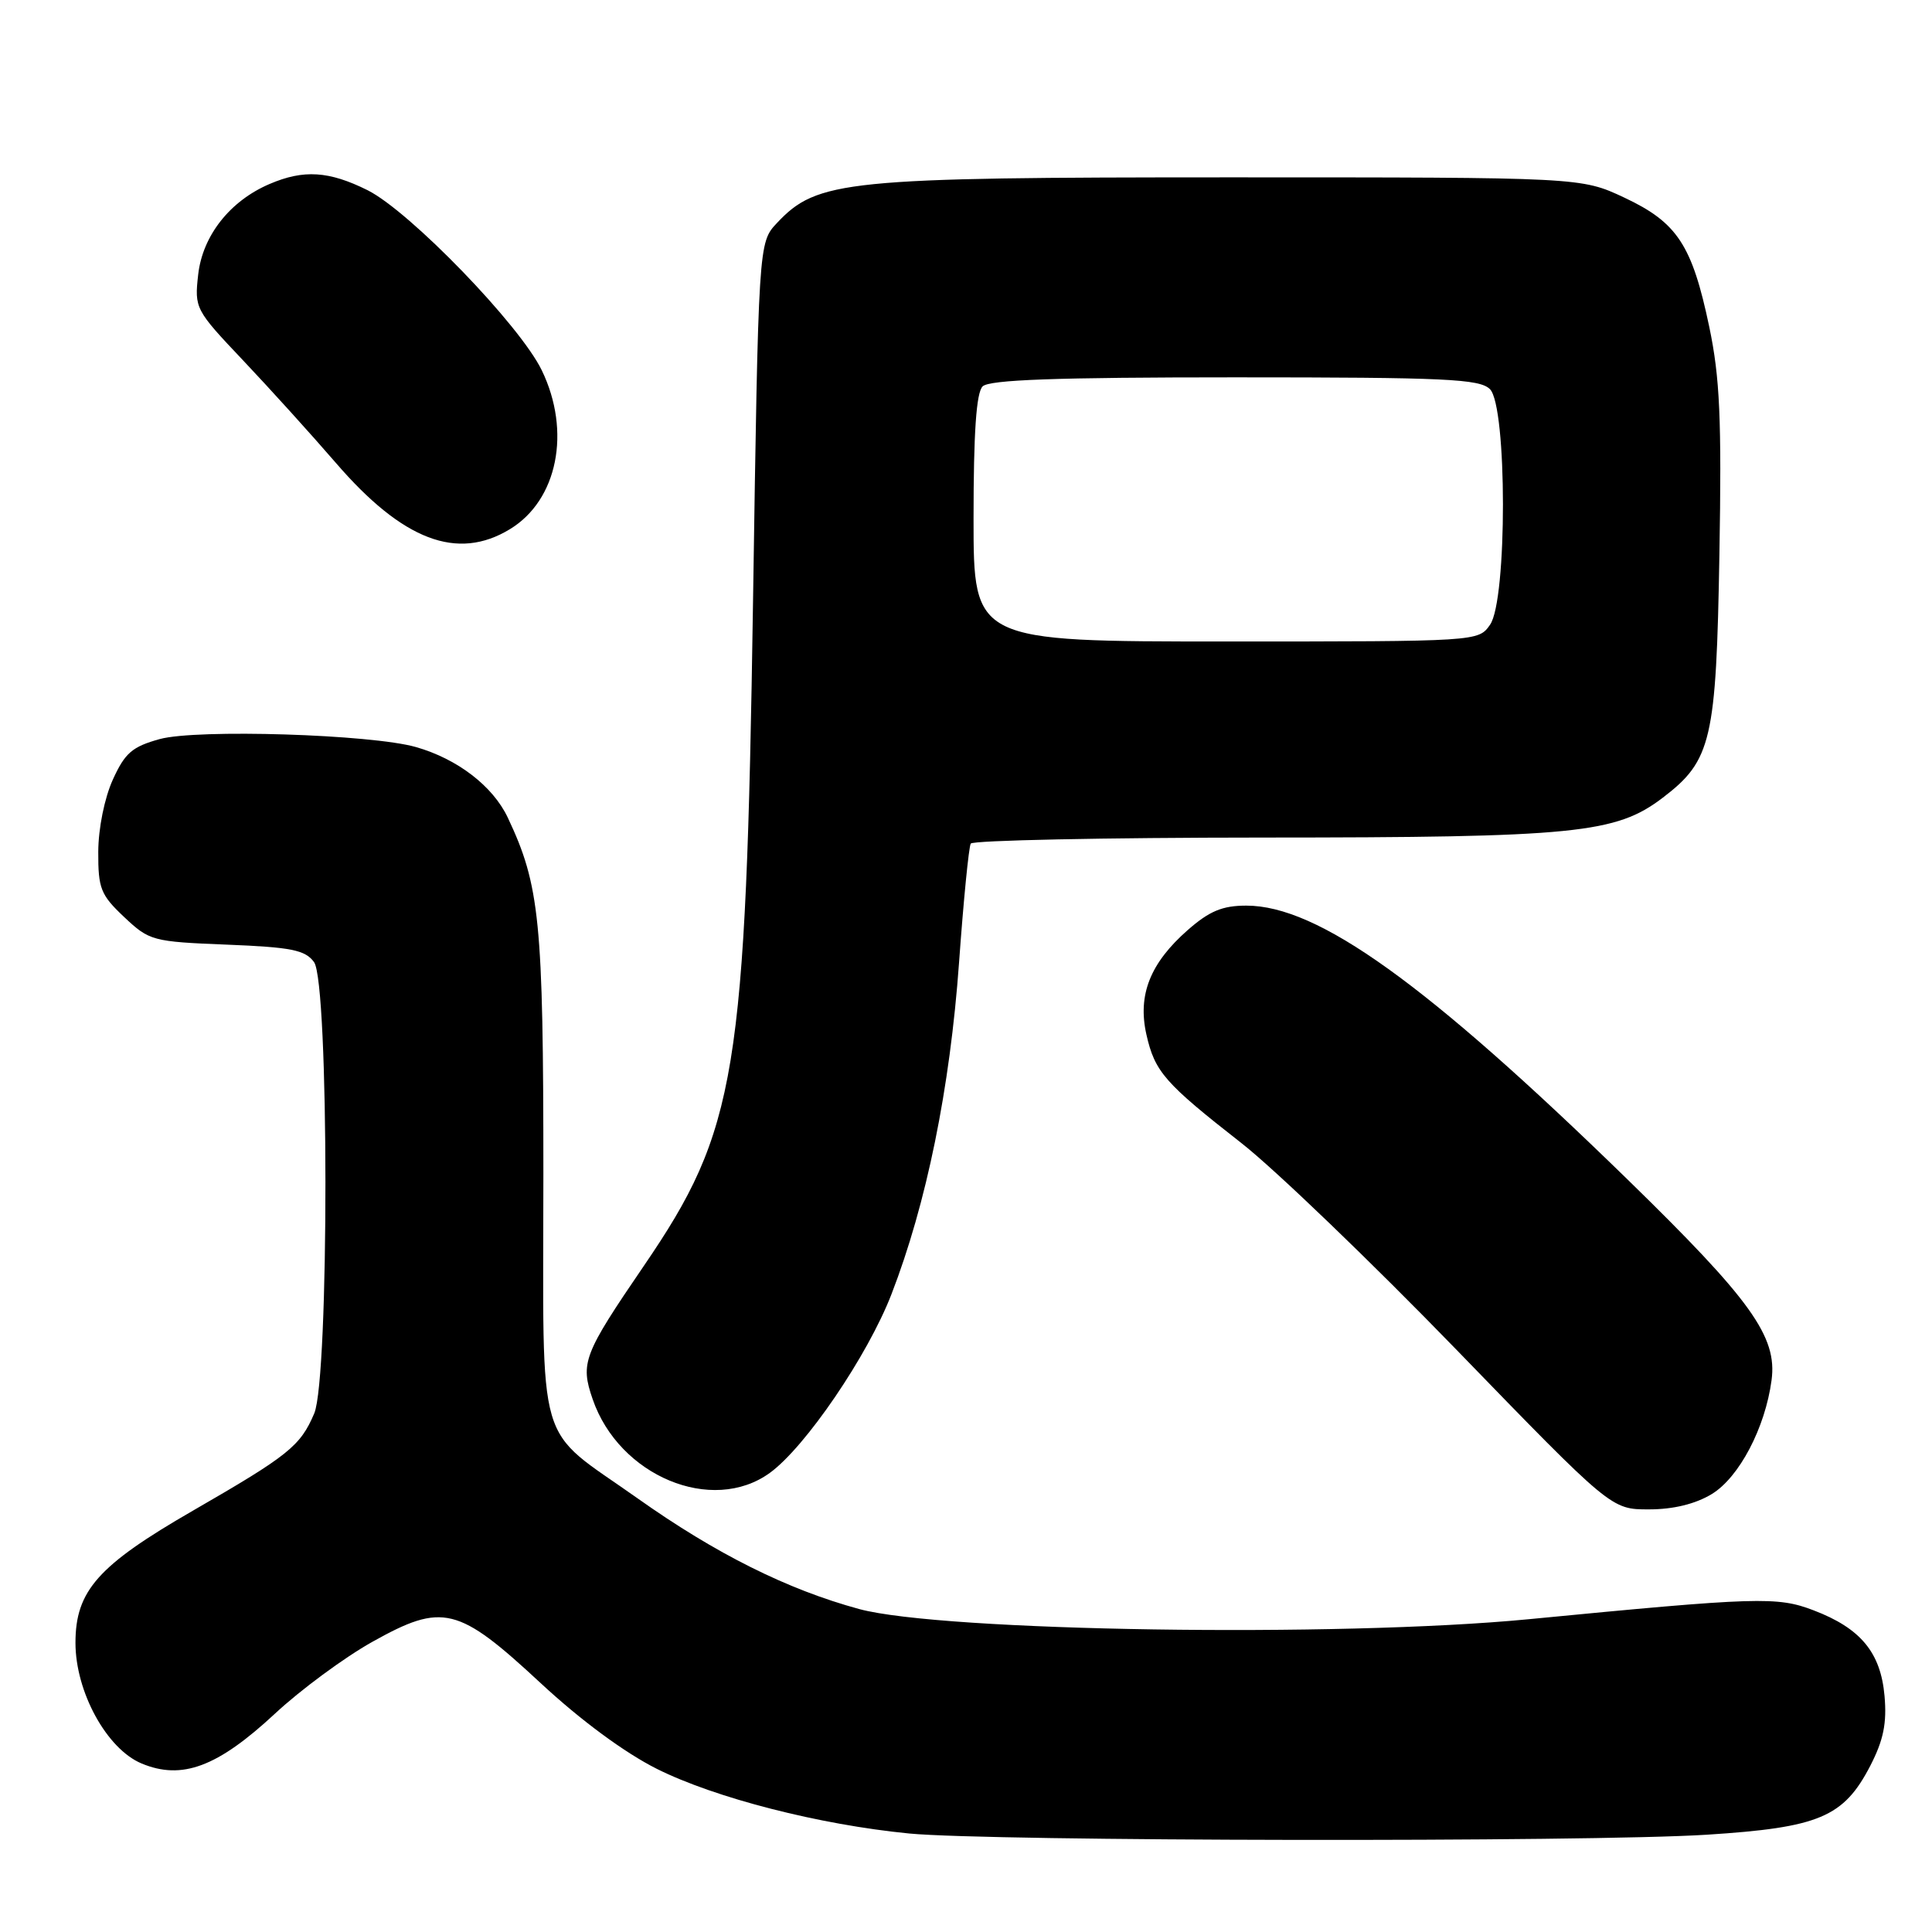 <?xml version="1.0" encoding="UTF-8" standalone="no"?>
<!DOCTYPE svg PUBLIC "-//W3C//DTD SVG 1.1//EN" "http://www.w3.org/Graphics/SVG/1.1/DTD/svg11.dtd" >
<svg xmlns="http://www.w3.org/2000/svg" xmlns:xlink="http://www.w3.org/1999/xlink" version="1.1" viewBox="0 0 256 256">
 <g >
 <path fill="currentColor"
d=" M 226.15 243.11 C 241.03 242.16 244.29 240.79 247.82 233.98 C 249.57 230.58 250.03 228.35 249.71 224.72 C 249.20 218.96 246.55 215.76 240.32 213.38 C 235.49 211.53 232.97 211.61 202.50 214.56 C 177.41 216.98 124.84 216.18 113.86 213.21 C 104.36 210.63 94.87 205.90 84.50 198.55 C 70.78 188.83 72.00 193.03 72.00 155.65 C 72.00 122.03 71.53 117.31 67.27 108.31 C 65.30 104.16 60.61 100.56 55.12 98.99 C 49.20 97.30 26.12 96.58 21.17 97.93 C 17.52 98.94 16.56 99.76 14.95 103.31 C 13.85 105.73 13.03 109.77 13.02 112.88 C 13.00 117.73 13.34 118.58 16.45 121.51 C 19.79 124.66 20.20 124.78 30.06 125.17 C 38.60 125.51 40.44 125.88 41.61 127.48 C 43.61 130.22 43.63 182.57 41.64 187.28 C 39.80 191.61 38.26 192.85 25.53 200.19 C 12.99 207.42 10.00 210.79 10.00 217.68 C 10.00 224.18 14.14 231.74 18.76 233.67 C 24.10 235.90 28.82 234.14 36.41 227.09 C 39.82 223.91 45.64 219.62 49.34 217.55 C 58.66 212.34 60.68 212.84 71.66 223.04 C 76.96 227.96 82.78 232.25 87.03 234.38 C 94.77 238.25 108.60 241.79 120.49 242.95 C 131.23 243.99 210.26 244.11 226.15 243.11 Z  M 226.82 197.97 C 230.45 195.76 233.90 189.19 234.74 182.89 C 235.52 177.10 232.02 172.24 215.63 156.26 C 188.96 130.27 174.65 120.00 165.14 120.00 C 161.98 120.00 160.25 120.72 157.39 123.23 C 152.40 127.61 150.73 131.83 151.90 137.06 C 153.02 142.03 154.31 143.50 164.50 151.47 C 168.90 154.91 181.72 167.23 193.00 178.86 C 213.50 200.01 213.50 200.01 218.50 200.00 C 221.75 200.00 224.66 199.28 226.82 197.97 Z  M 102.00 195.17 C 106.72 191.75 114.98 179.62 118.12 171.50 C 122.77 159.48 125.88 144.22 127.08 127.53 C 127.67 119.30 128.37 112.22 128.63 111.78 C 128.90 111.35 146.30 110.99 167.31 110.98 C 208.79 110.97 214.12 110.44 220.34 105.69 C 226.79 100.77 227.41 98.09 227.83 73.50 C 228.14 55.51 227.89 50.01 226.49 43.33 C 224.21 32.46 222.25 29.48 215.22 26.18 C 209.50 23.50 209.50 23.50 163.00 23.50 C 111.95 23.50 108.29 23.87 102.95 29.55 C 100.50 32.16 100.50 32.16 99.78 79.72 C 98.83 142.38 97.63 149.70 85.31 167.74 C 77.30 179.47 76.87 180.59 78.53 185.40 C 82.03 195.58 94.35 200.71 102.00 195.17 Z  M 67.58 70.11 C 73.89 66.27 75.71 57.17 71.79 49.07 C 68.89 43.08 54.31 28.01 48.70 25.20 C 43.59 22.66 40.24 22.44 35.72 24.38 C 30.47 26.62 26.84 31.23 26.26 36.39 C 25.76 40.85 25.87 41.06 32.18 47.72 C 35.71 51.45 41.25 57.57 44.49 61.32 C 53.36 71.61 60.60 74.37 67.58 70.11 Z  M 129.00 68.70 C 129.00 57.36 129.36 52.04 130.20 51.20 C 131.08 50.32 139.90 50.00 163.63 50.00 C 191.59 50.00 196.07 50.21 197.43 51.57 C 199.71 53.86 199.73 79.52 197.44 82.78 C 195.89 85.00 195.87 85.00 162.44 85.00 C 129.00 85.00 129.00 85.00 129.00 68.70 Z "/>
</g>
</svg>
